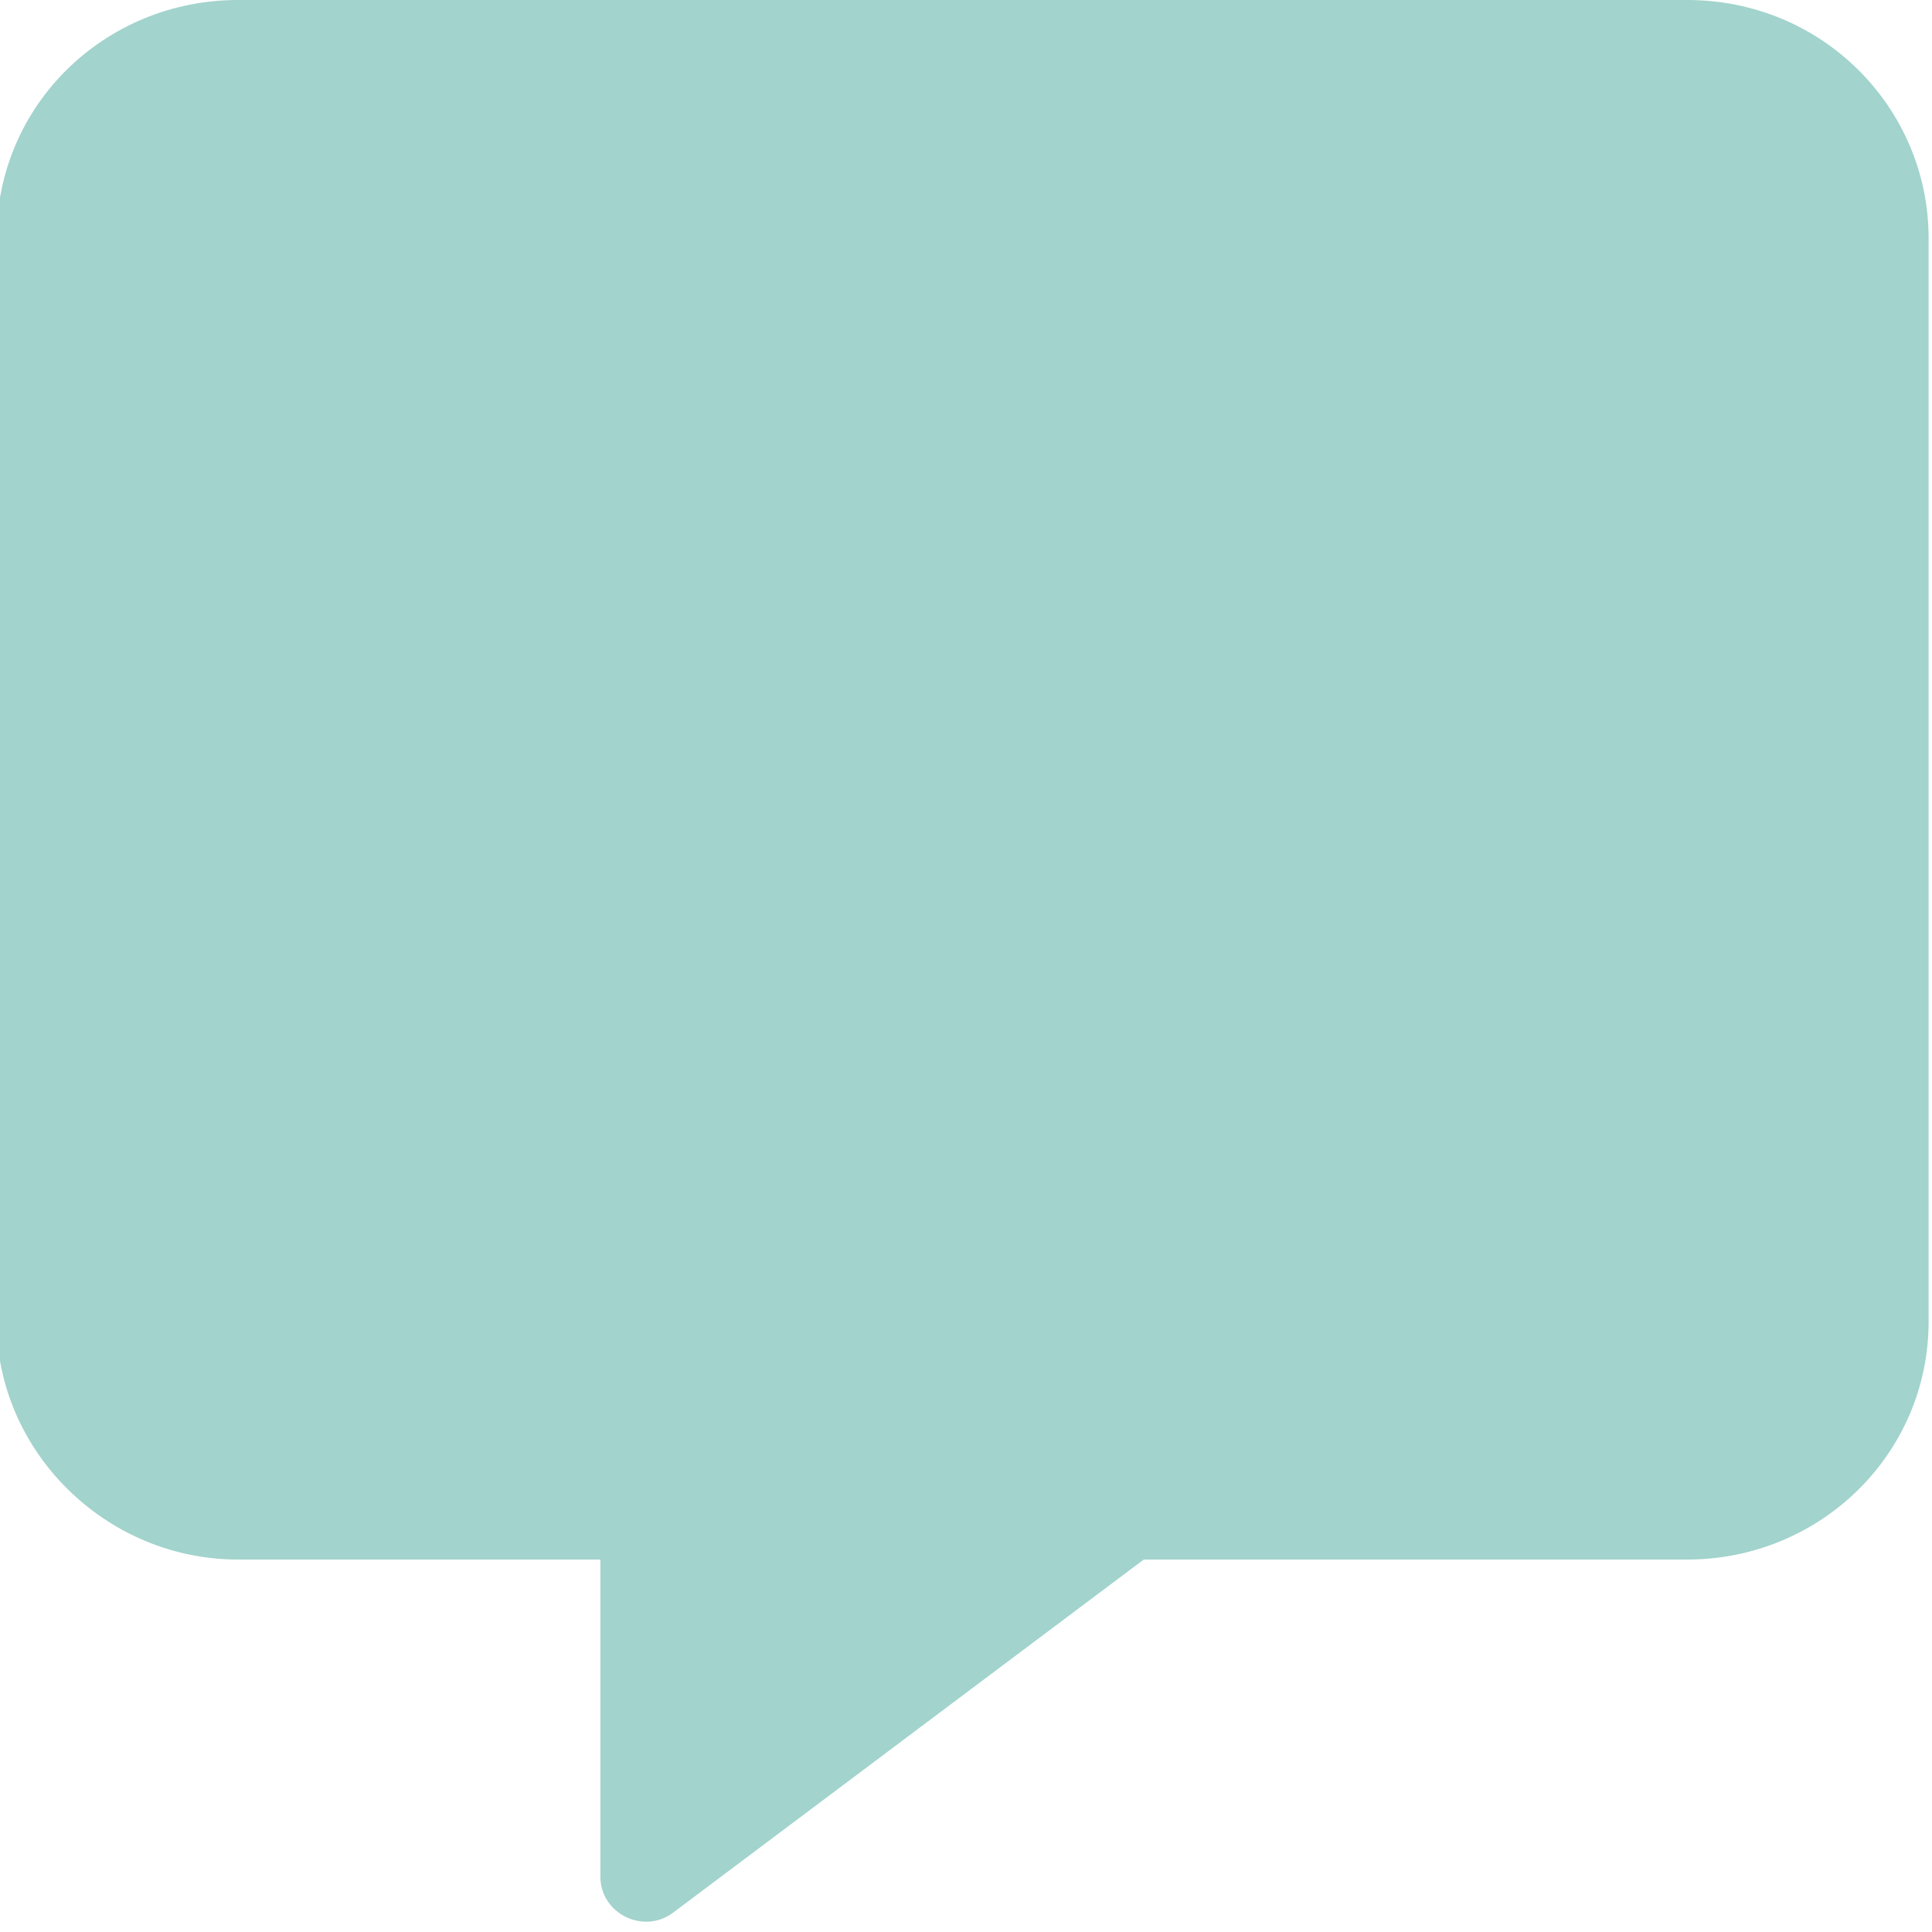 <?xml version="1.0" encoding="utf-8"?>
<!-- Generator: Adobe Illustrator 26.0.2, SVG Export Plug-In . SVG Version: 6.00 Build 0)  -->
<svg version="1.1" id="icon_x5F_message_x5F_wrapper"
	 xmlns="http://www.w3.org/2000/svg" xmlns:xlink="http://www.w3.org/1999/xlink" x="0px" y="0px" viewBox="0 0 512 512"
	 style="enable-background:new 0 0 512 512;" xml:space="preserve">
<style type="text/css">
	.st0{fill:#A2D3CD;}
</style>
<path id="icon_x5F_message" class="st0" d="M511.1,63.1v287.1c0,35.2-28.8,63.1-64,63.1h-144L178.2,507c-7.9,5.7-19.1,0-19.1-9.7
	v-84h-96c-35.2,0-64-28.8-64-63.1V63.1C-0.9,27.8,27.8,0,63.1,0h384C483.2,0,511.1,28.8,511.1,63.1z"/>
</svg>
